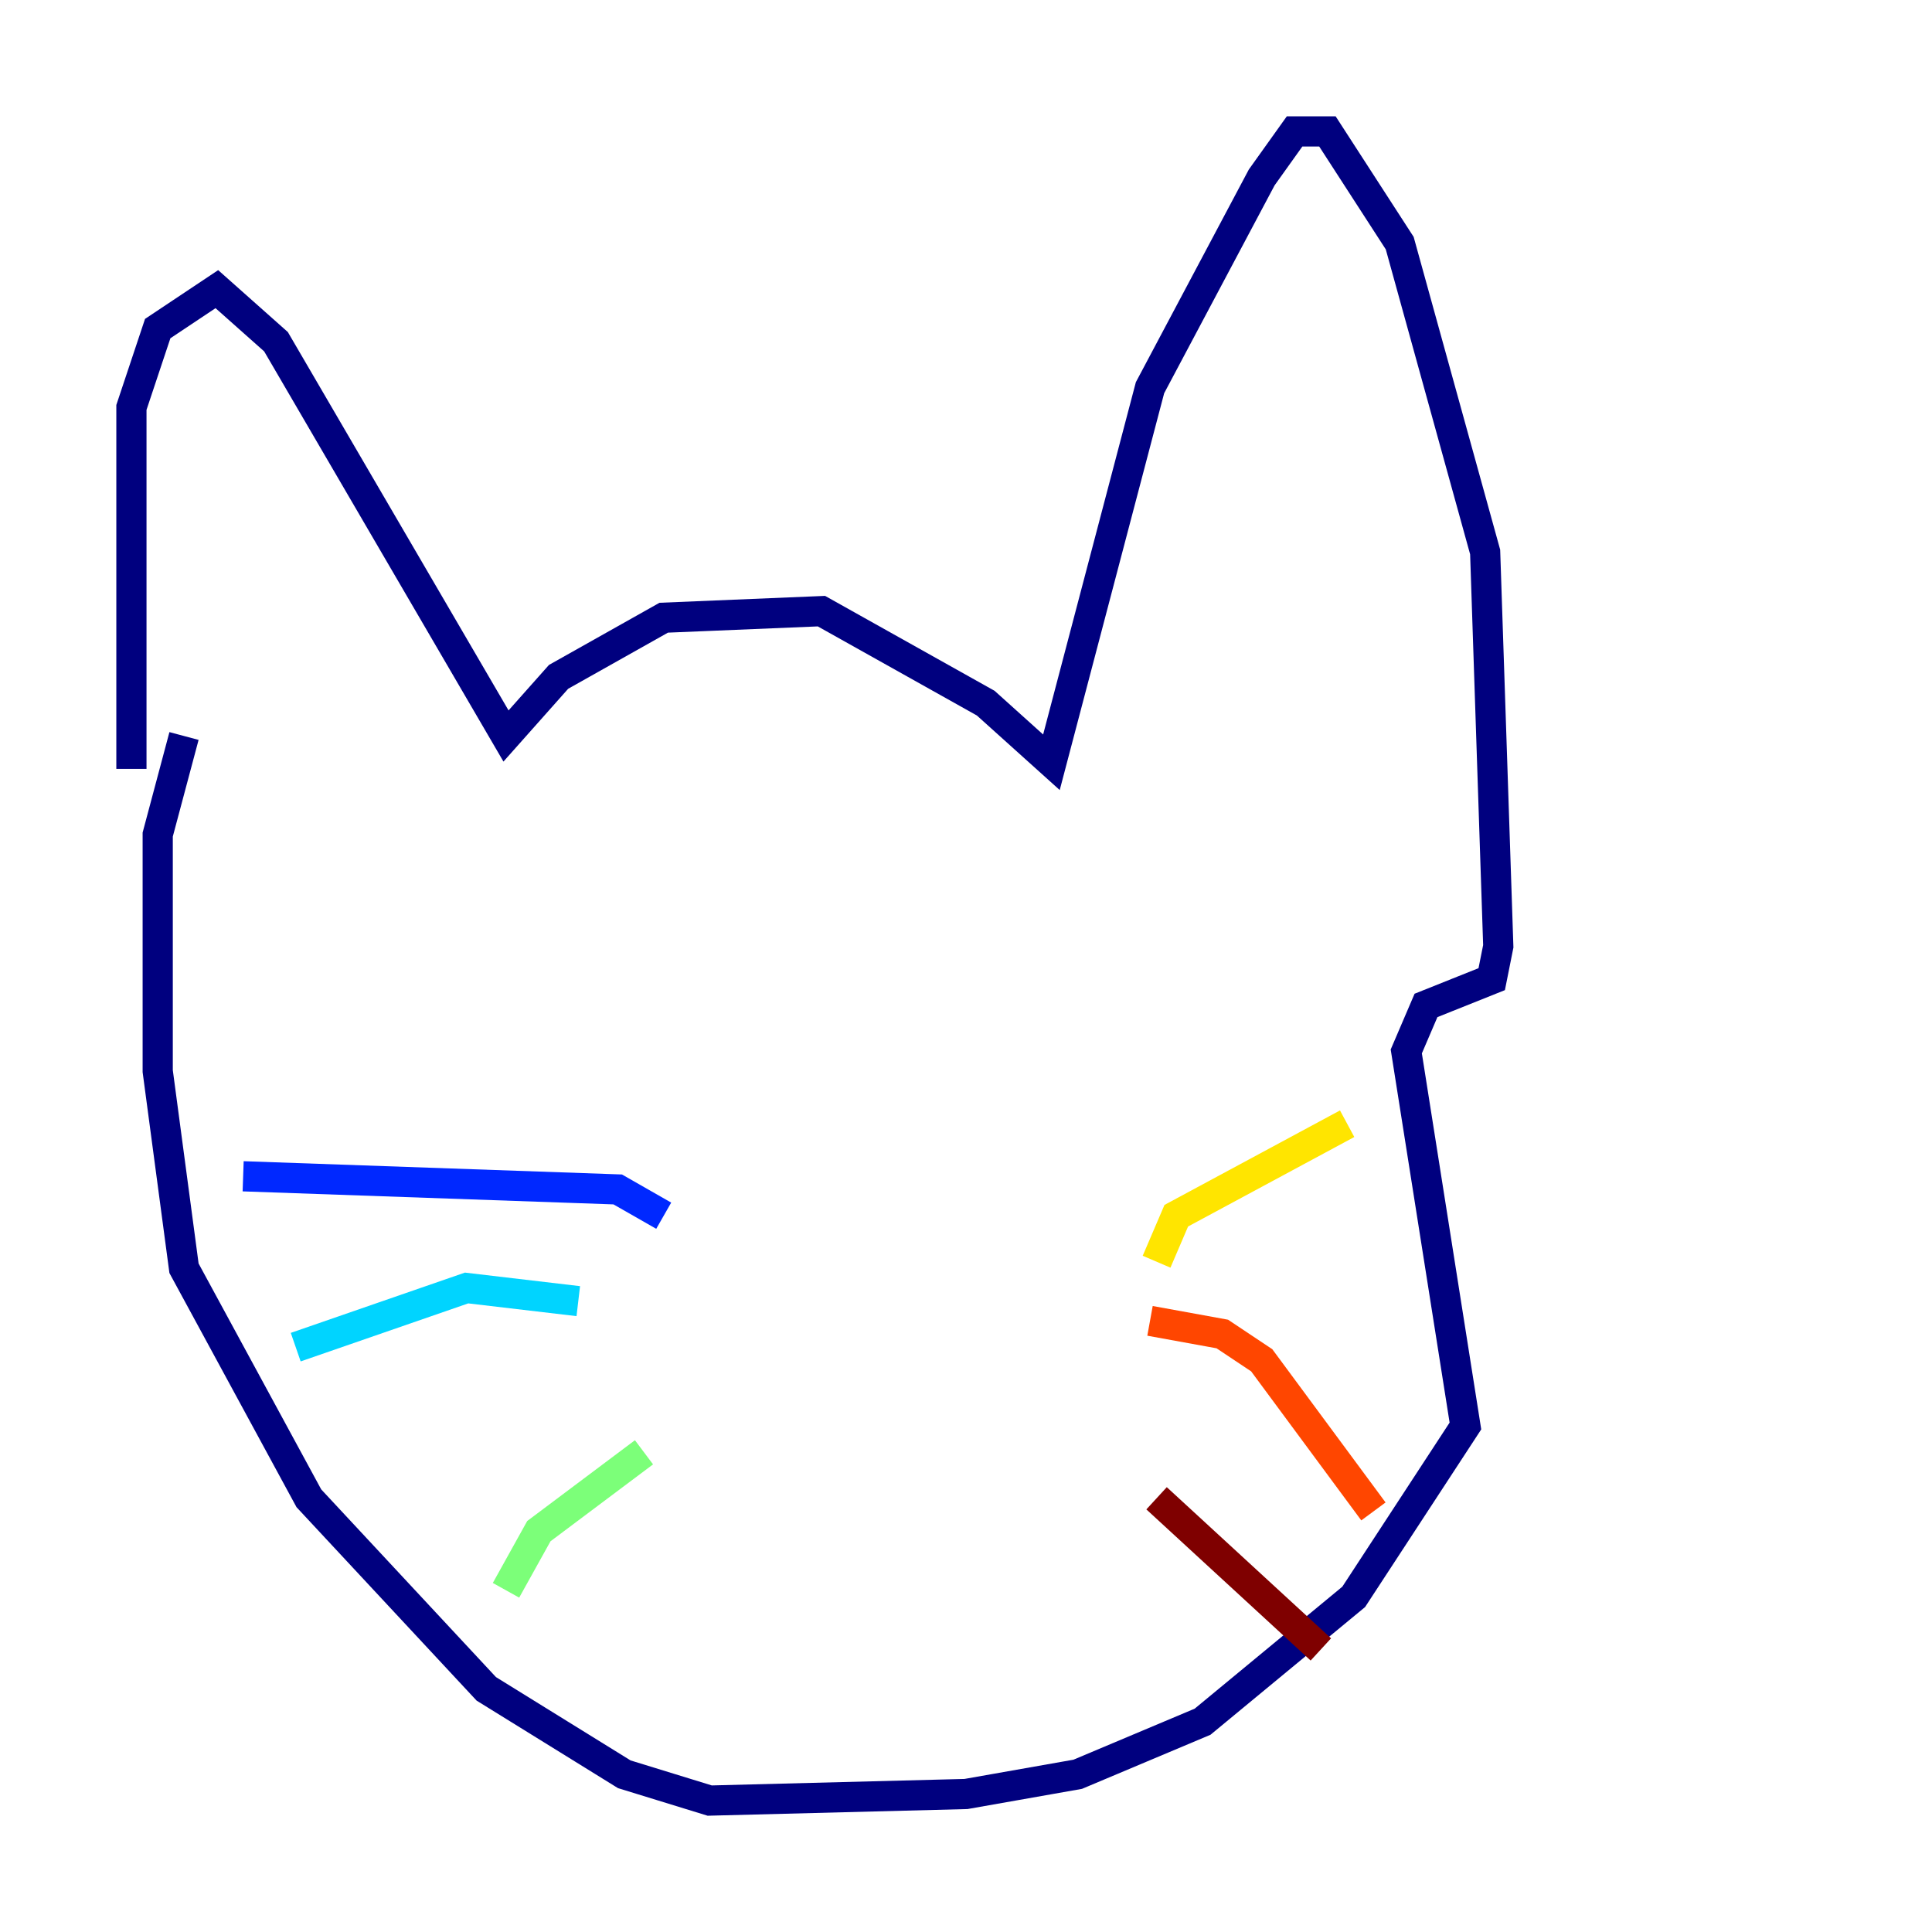 <?xml version="1.0" encoding="utf-8" ?>
<svg baseProfile="tiny" height="128" version="1.2" viewBox="0,0,128,128" width="128" xmlns="http://www.w3.org/2000/svg" xmlns:ev="http://www.w3.org/2001/xml-events" xmlns:xlink="http://www.w3.org/1999/xlink"><defs /><polyline fill="none" points="8.707,50.939 8.707,26.993 10.449,21.769 14.367,19.157 18.286,22.64 33.524,48.762 37.007,44.843 43.973,40.925 54.422,40.49 65.306,46.585 69.66,50.503 76.191,25.687 83.592,11.755 85.769,8.707 87.946,8.707 92.735,16.109 98.395,36.571 99.265,62.694 98.83,64.871 94.476,66.612 93.17,69.66 97.088,94.476 89.687,105.796 79.674,114.068 71.401,117.551 64.0,118.857 47.02,119.293 41.361,117.551 32.218,111.891 20.463,99.265 12.191,84.027 10.449,70.966 10.449,55.292 12.191,48.762" stroke="#00007f" stroke-width="2" /><polyline fill="none" points="43.973,80.544 40.925,78.803 16.109,77.932" stroke="#0028ff" stroke-width="2" /><polyline fill="none" points="38.313,86.204 30.912,85.333 19.592,89.252" stroke="#00d4ff" stroke-width="2" /><polyline fill="none" points="42.667,96.218 35.701,101.442 33.524,105.361" stroke="#7cff79" stroke-width="2" /><polyline fill="none" points="76.626,83.592 77.932,80.544 89.252,74.449" stroke="#ffe500" stroke-width="2" /><polyline fill="none" points="76.191,87.51 80.98,88.381 83.592,90.122 90.993,100.136" stroke="#ff4600" stroke-width="2" /><polyline fill="none" points="76.626,99.265 87.51,109.279" stroke="#7f0000" stroke-width="2" /></svg>